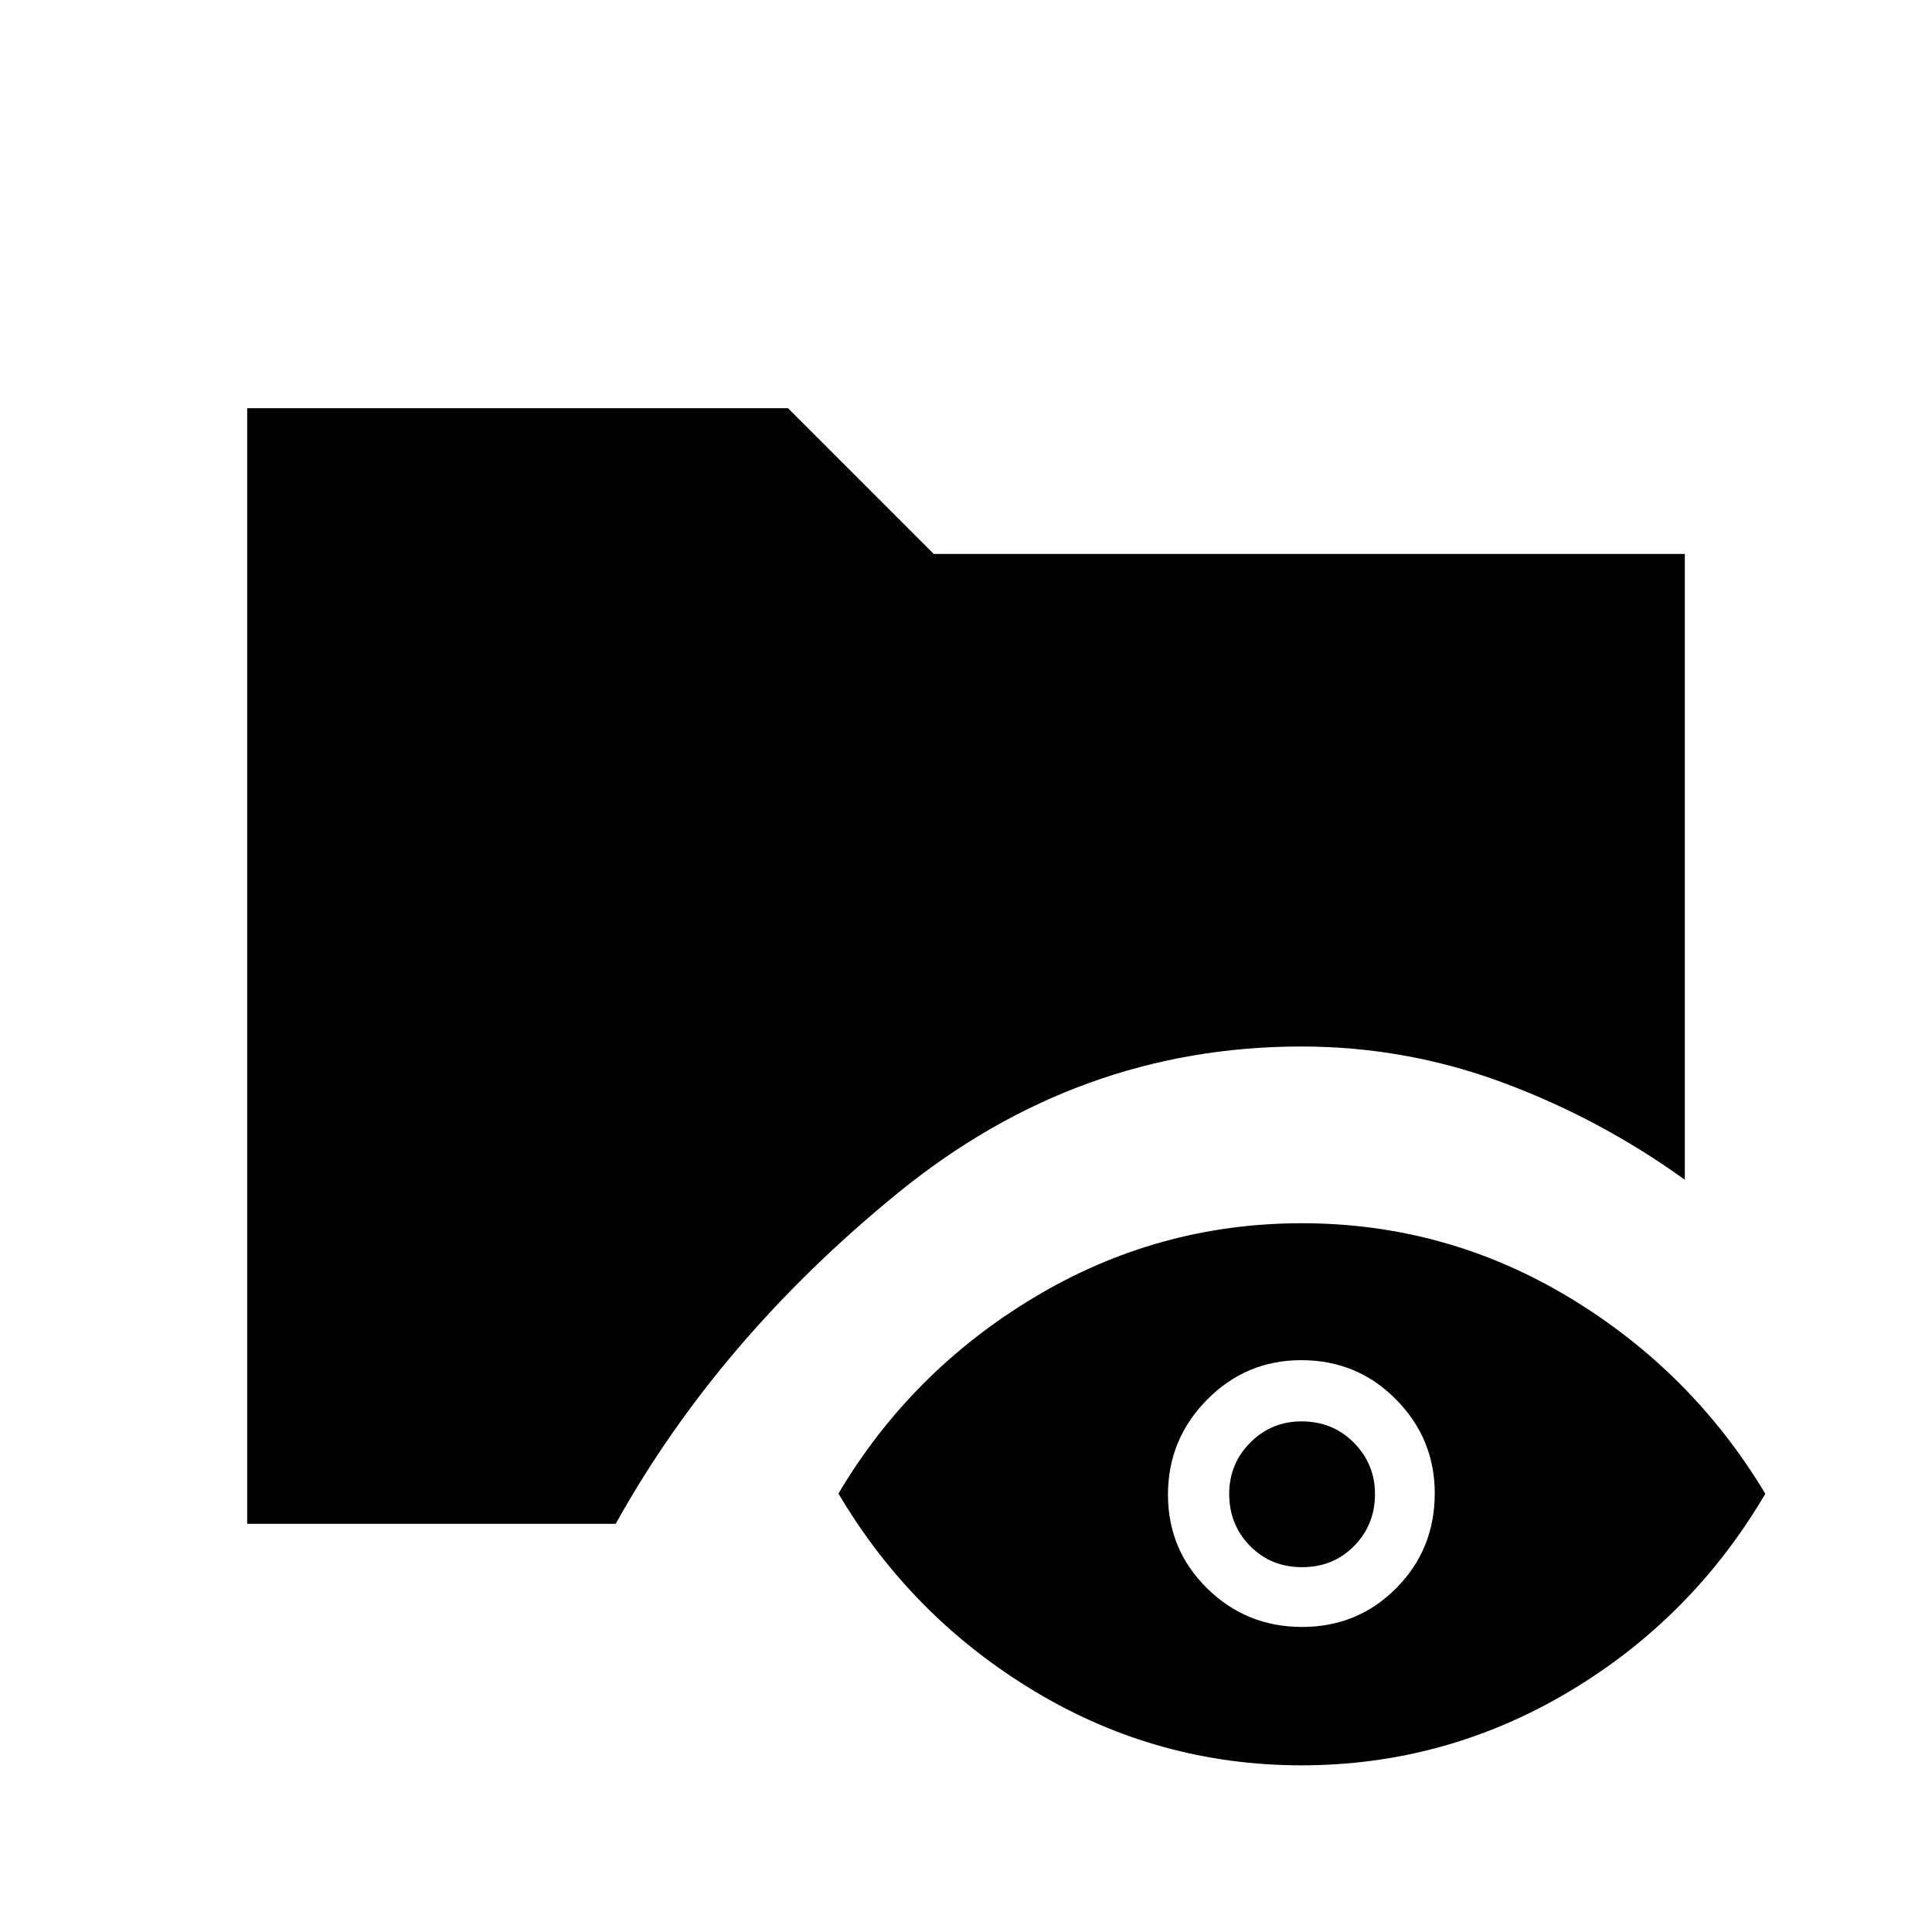 <svg xmlns="http://www.w3.org/2000/svg" height="40" viewBox="0 -960 960 960" width="40"><path d="M122.82-202.82v-554.36h268.74L464-684.74h373.18v310.95q-42.01-30.28-90.36-48.25Q698.48-440 646.64-440q-111.13 0-200.42 72.73-89.3 72.73-140.28 164.45H122.82Zm523.89 120q-71.39 0-132.58-36.78-61.18-36.78-97.51-98.26 36.07-60.81 97.4-97.56 61.33-36.76 132.84-36.76 71.5 0 132.61 36.72 61.12 36.72 97.71 97.71-36.49 62.08-97.87 98.51-61.39 36.42-132.6 36.42Zm.28-68.76q27.65 0 46.79-19.27t19.14-47.17q0-27.12-19.25-46.62-19.24-19.5-47.12-19.5-27.4 0-46.79 19.66-19.4 19.67-19.4 47.14 0 27.48 19.49 46.62 19.49 19.14 47.14 19.14Zm.02-29.7q-15.5 0-25.86-10.54-10.37-10.54-10.37-25.89 0-14.94 10.49-25.48 10.49-10.53 25.47-10.53 15.54 0 26.01 10.61 10.47 10.62 10.47 25.47 0 15.29-10.36 25.83-10.36 10.53-25.85 10.53Z"/></svg>